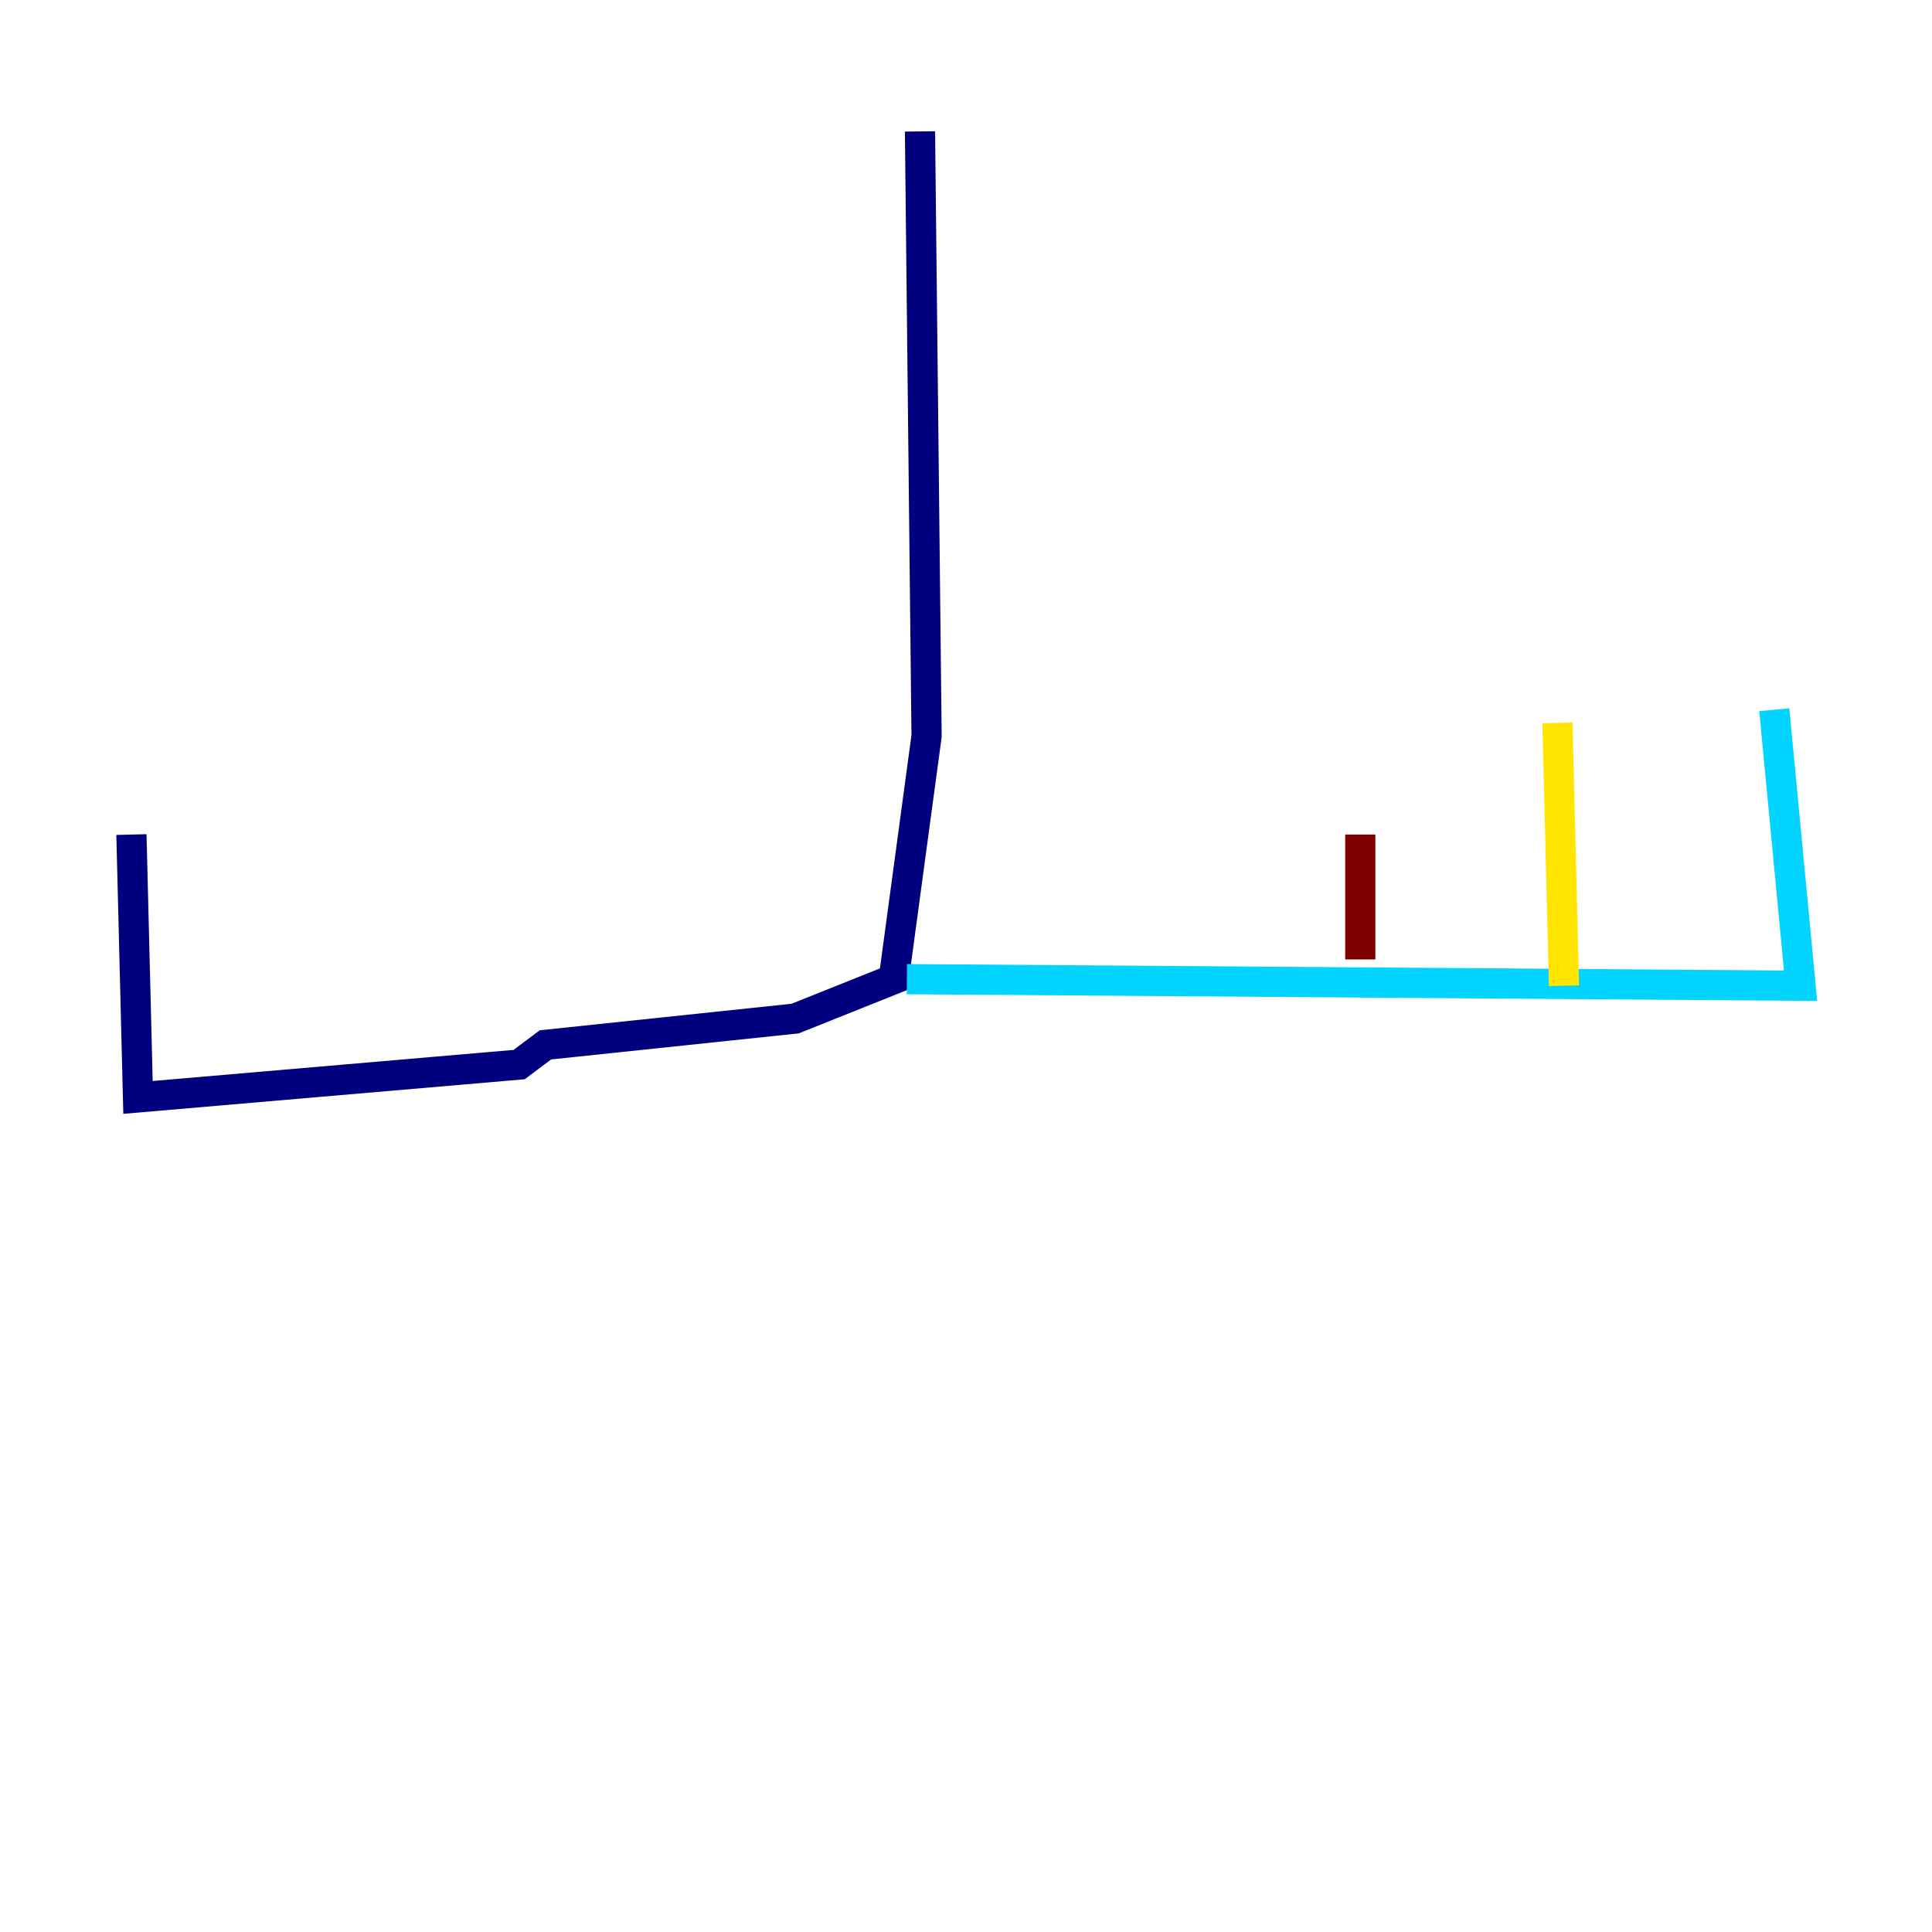 <?xml version="1.0" encoding="utf-8" ?>
<svg baseProfile="tiny" height="128" version="1.2" viewBox="0,0,128,128" width="128" xmlns="http://www.w3.org/2000/svg" xmlns:ev="http://www.w3.org/2001/xml-events" xmlns:xlink="http://www.w3.org/1999/xlink"><defs /><polyline fill="none" points="60.952,8.707 61.388,48.762 59.211,64.871 52.68,67.483 36.136,69.225 34.395,70.531 9.143,72.707 8.707,55.292" stroke="#00007f" stroke-width="2" /><polyline fill="none" points="60.082,64.871 119.293,65.306 117.551,47.02" stroke="#00d4ff" stroke-width="2" /><polyline fill="none" points="103.619,65.306 103.184,47.891" stroke="#ffe500" stroke-width="2" /><polyline fill="none" points="90.122,63.565 90.122,55.292" stroke="#7f0000" stroke-width="2" /></svg>